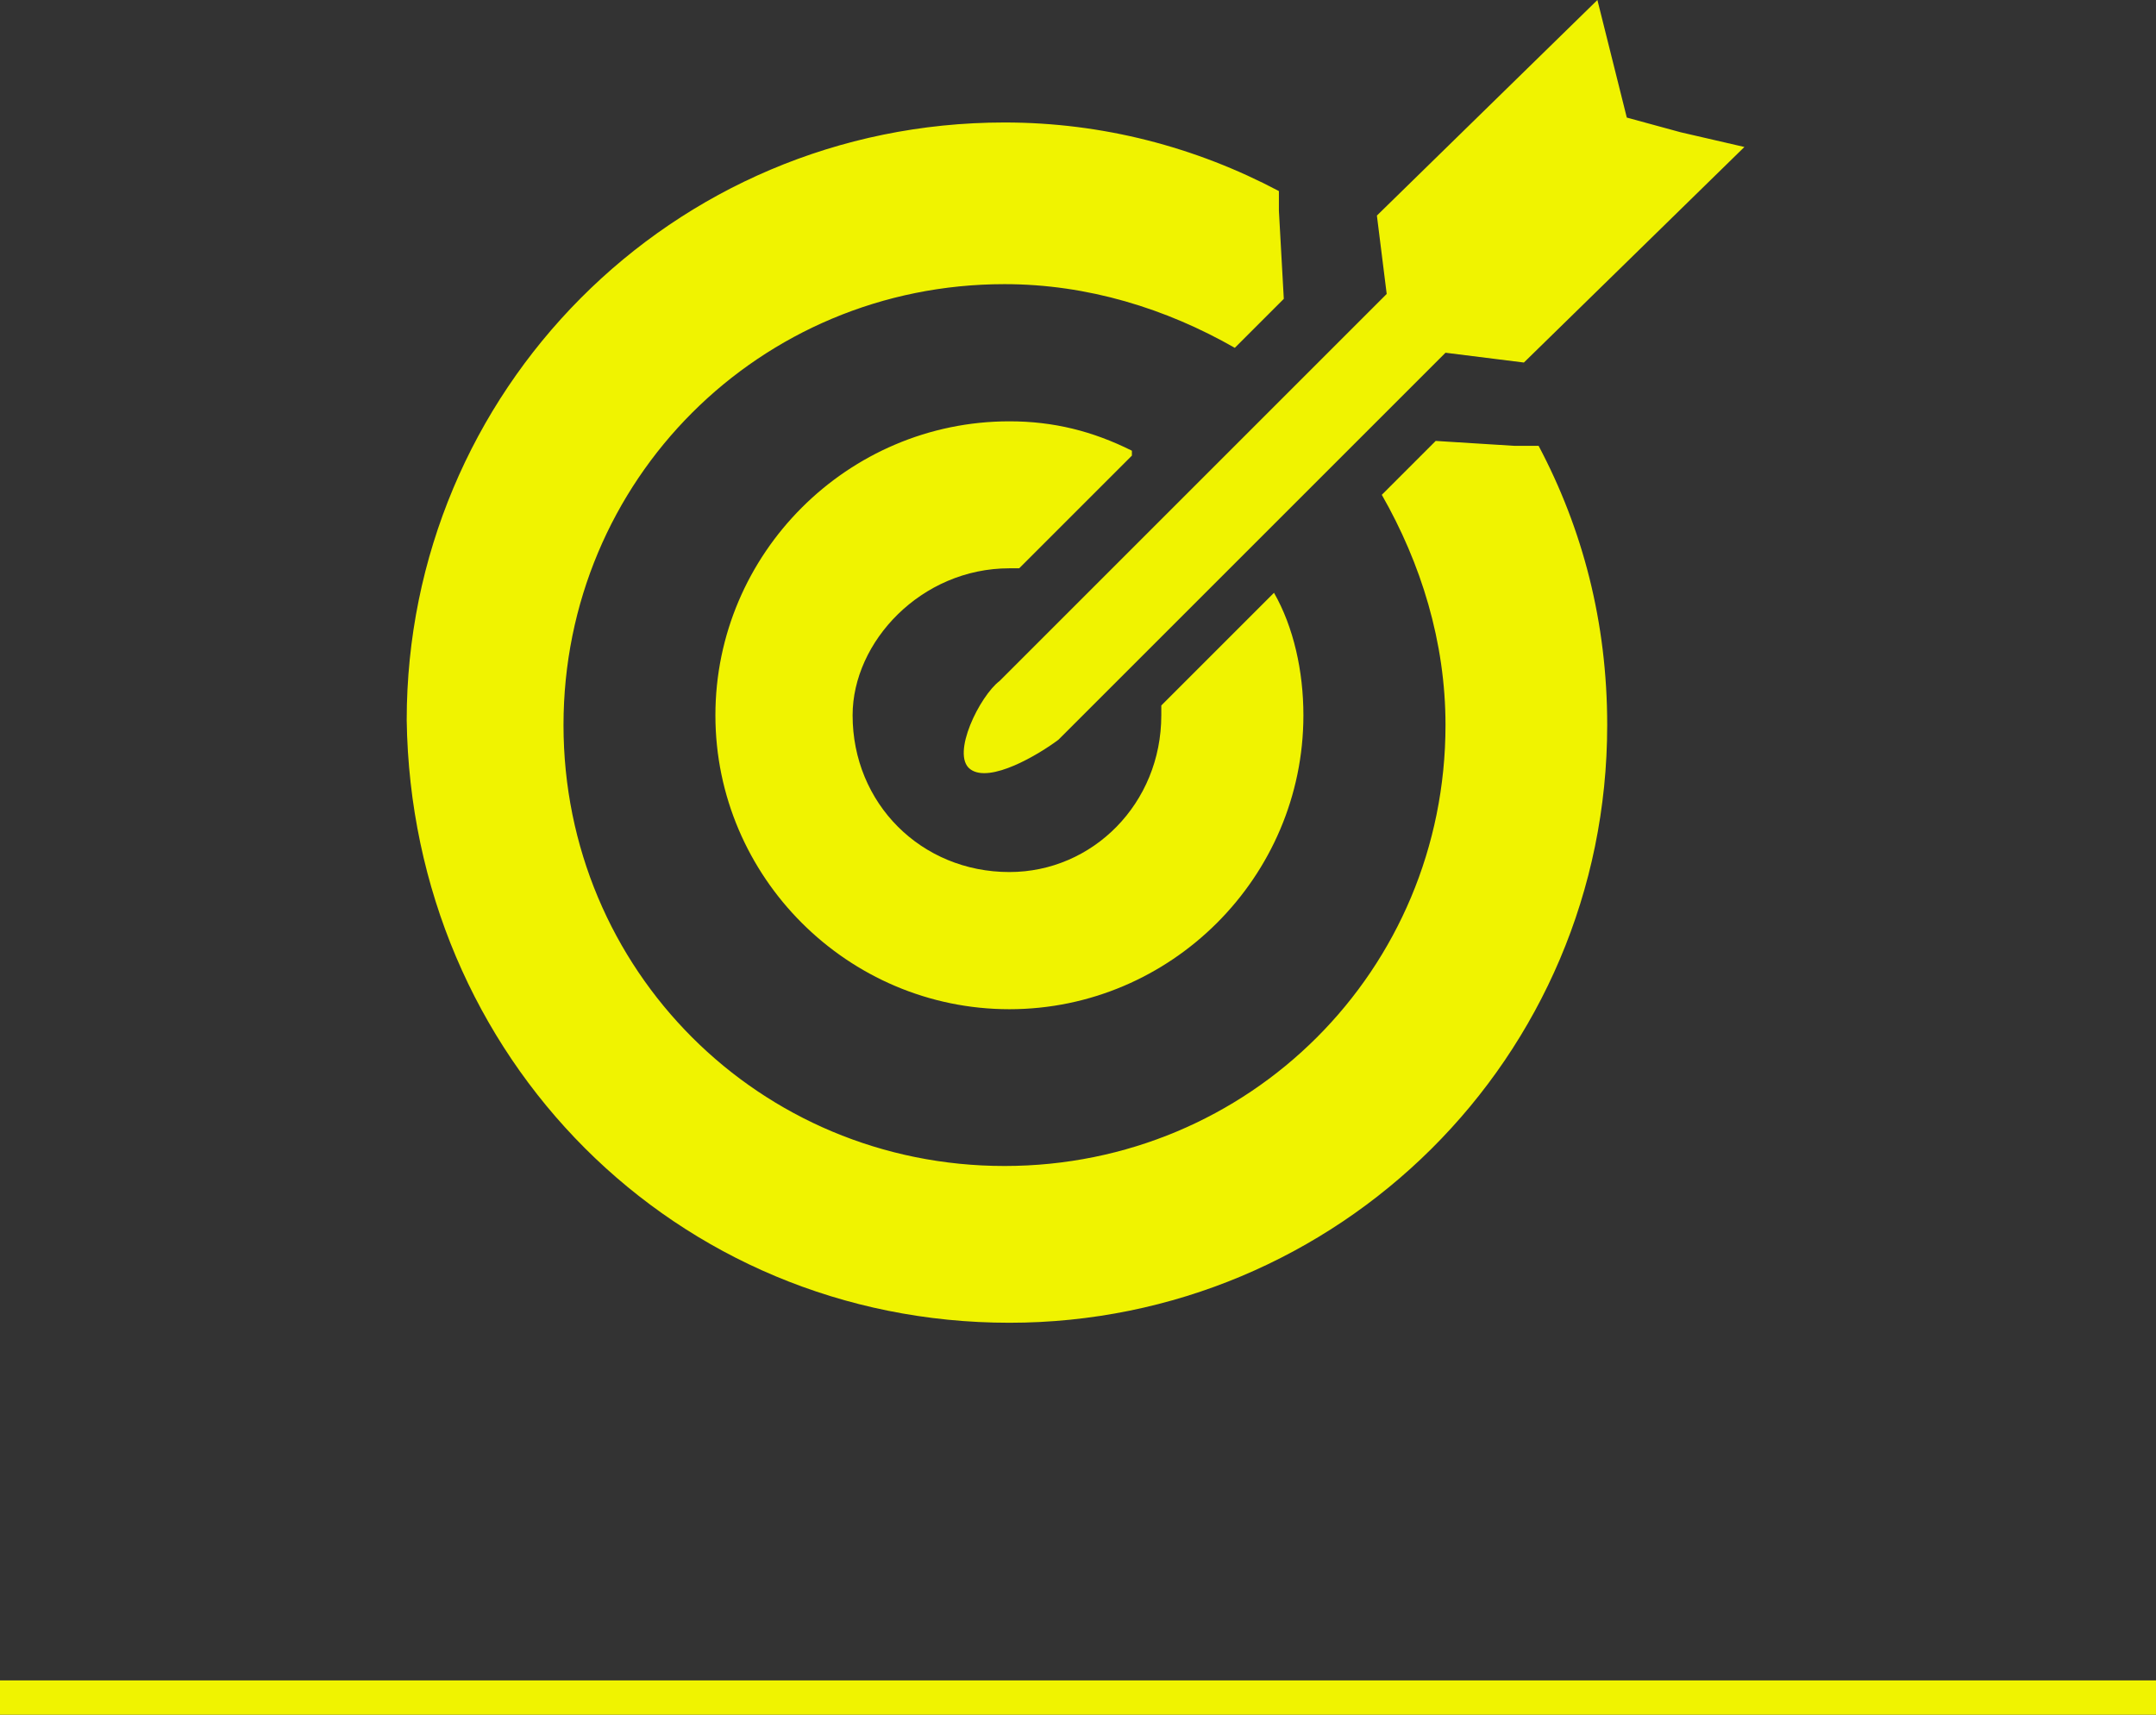 <svg xmlns="http://www.w3.org/2000/svg" viewBox="0 0 44 35"><rect x="0" y="0" width="44" height="35" fill="#333333" stroke="none"/><path d="M0 34.3h44v.7H0zM34.8 2.2l-.5.4m-3.2 4.8l-1.6-.2-7.9 7.9c-.4.3-1.4.9-1.8.6-.4-.3.2-1.5.6-1.8L28.3 6l-.2-1.6L32.6 0l.6 2.4 1.1.3 1.3.3-4.5 4.4zm-10.5 4.2h.2l2.3-2.3v-.1c-.8-.4-1.6-.6-2.5-.6-3.3 0-6 2.7-6 6s2.7 6 6 6 6-2.7 6-6c0-.9-.2-1.8-.6-2.5l-2.3 2.3v.2c0 1.8-1.4 3.2-3.1 3.2-1.8 0-3.2-1.4-3.2-3.2 0-1.5 1.4-3 3.2-3zm0 15.4c6.7 0 12.2-5.4 12.2-12.2 0-2.1-.5-4-1.4-5.7h-.5L29.3 9l-1.1 1.1c.8 1.4 1.3 3 1.3 4.7 0 5-4 9-9 9s-9-4-9-9 4-9 9-9c1.7 0 3.3.5 4.7 1.3l1-1-.1-1.8v-.4c-1.7-.9-3.6-1.4-5.6-1.4C13.7 2.5 8.3 8 8.3 14.7 8.4 21.6 13.8 27 20.6 27zm13-23.1l-2.7 2.7v.1-.1l-.1-.1v-.1l2.7-2.7v-.1.1l.1.2zm-1.7-1.5l-2.6 2.7-.2-.1 2.6-2.7h.1l.1.1zm.8.7l-2.6 2.7-.1-.1L32.6 3l.1.1z" fill="#f0f300"/></svg>